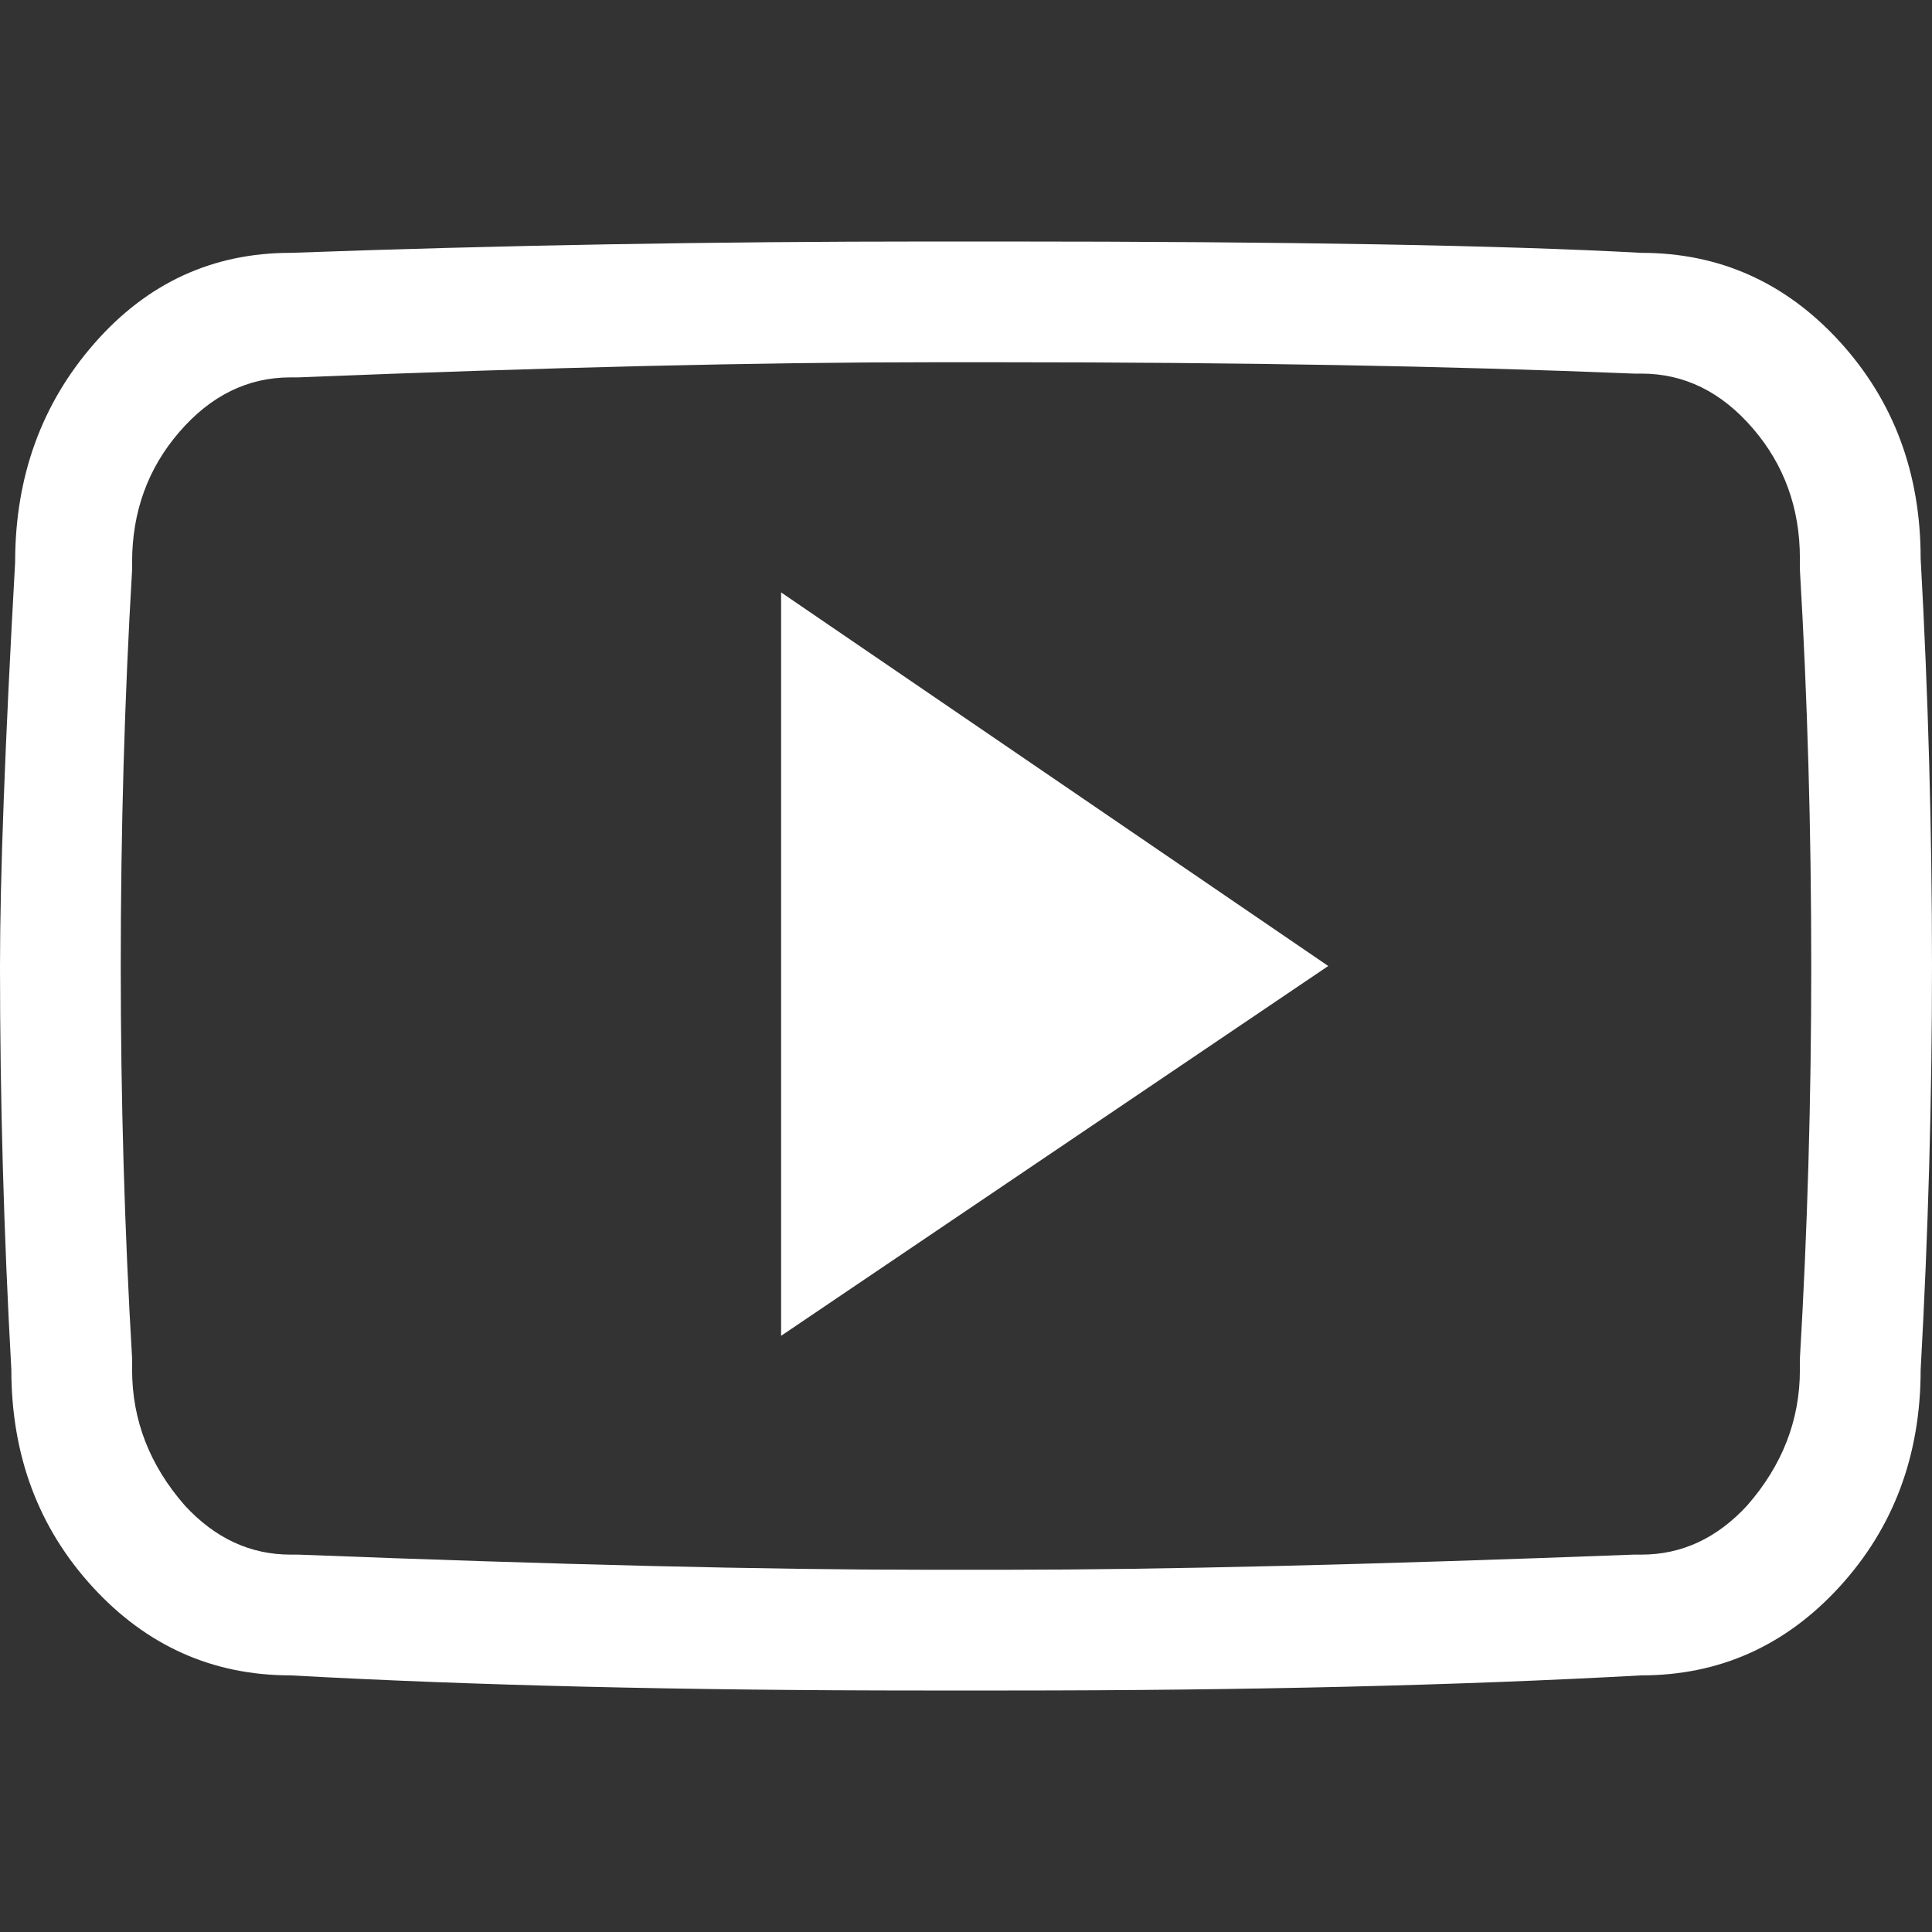 <svg xmlns="http://www.w3.org/2000/svg" width="24" height="24" viewBox="0 0 24 24"><rect x="0" y="0" width="24" height="24" fill="#333333" stroke="none"/><path fill="#ffffff" fill-rule="evenodd" d="M12.422,4.5 L12,4.5 L11.578,4.5 C9.453,4.5 6.828,4.562 3.703,4.688 L3.656,4.688 L3.609,4.688 C3.078,4.688 2.617,4.914 2.227,5.367 C1.836,5.82 1.641,6.359 1.641,6.984 L1.641,7.031 L1.641,7.078 C1.547,8.672 1.5,10.312 1.5,12 C1.5,13.656 1.547,15.281 1.641,16.875 L1.641,16.969 L1.641,17.016 C1.641,17.641 1.859,18.203 2.297,18.703 C2.672,19.109 3.109,19.312 3.609,19.312 L3.656,19.312 L3.703,19.312 C6.953,19.438 9.547,19.5 11.484,19.5 L12,19.5 L12.516,19.5 C14.391,19.5 16.984,19.438 20.297,19.312 L20.344,19.312 L20.391,19.312 C20.891,19.312 21.328,19.109 21.703,18.703 C22.141,18.203 22.359,17.641 22.359,17.016 L22.359,16.969 L22.359,16.875 C22.453,15.281 22.5,13.656 22.5,12 C22.5,10.312 22.453,8.672 22.359,7.078 L22.359,7.031 L22.359,6.938 C22.359,6.312 22.164,5.773 21.773,5.32 C21.383,4.867 20.922,4.641 20.391,4.641 L20.344,4.641 L20.297,4.641 C18.016,4.547 15.391,4.5 12.422,4.5 Z M12.422,3 C16.016,3 18.672,3.047 20.391,3.141 C21.359,3.141 22.18,3.508 22.852,4.242 C23.523,4.977 23.859,5.875 23.859,6.938 C23.953,8.625 24,10.312 24,12 C24,13.656 23.953,15.328 23.859,17.016 C23.859,18.078 23.523,18.977 22.852,19.711 C22.18,20.445 21.359,20.812 20.391,20.812 C18.109,20.938 15.484,21 12.516,21 L12,21 L11.484,21 C8.516,21 5.891,20.938 3.609,20.812 C2.641,20.812 1.82,20.445 1.148,19.711 C0.477,18.977 0.141,18.078 0.141,17.016 C0.047,15.328 0,13.656 0,12 C0,10.906 0.062,9.234 0.188,6.984 C0.188,5.922 0.516,5.016 1.172,4.266 C1.828,3.516 2.641,3.141 3.609,3.141 C6.203,3.047 8.859,3 11.578,3 L12,3 L12.422,3 Z M9.703,16.594 L9.703,7.359 L16.5,12 L9.703,16.594 Z"/></svg>